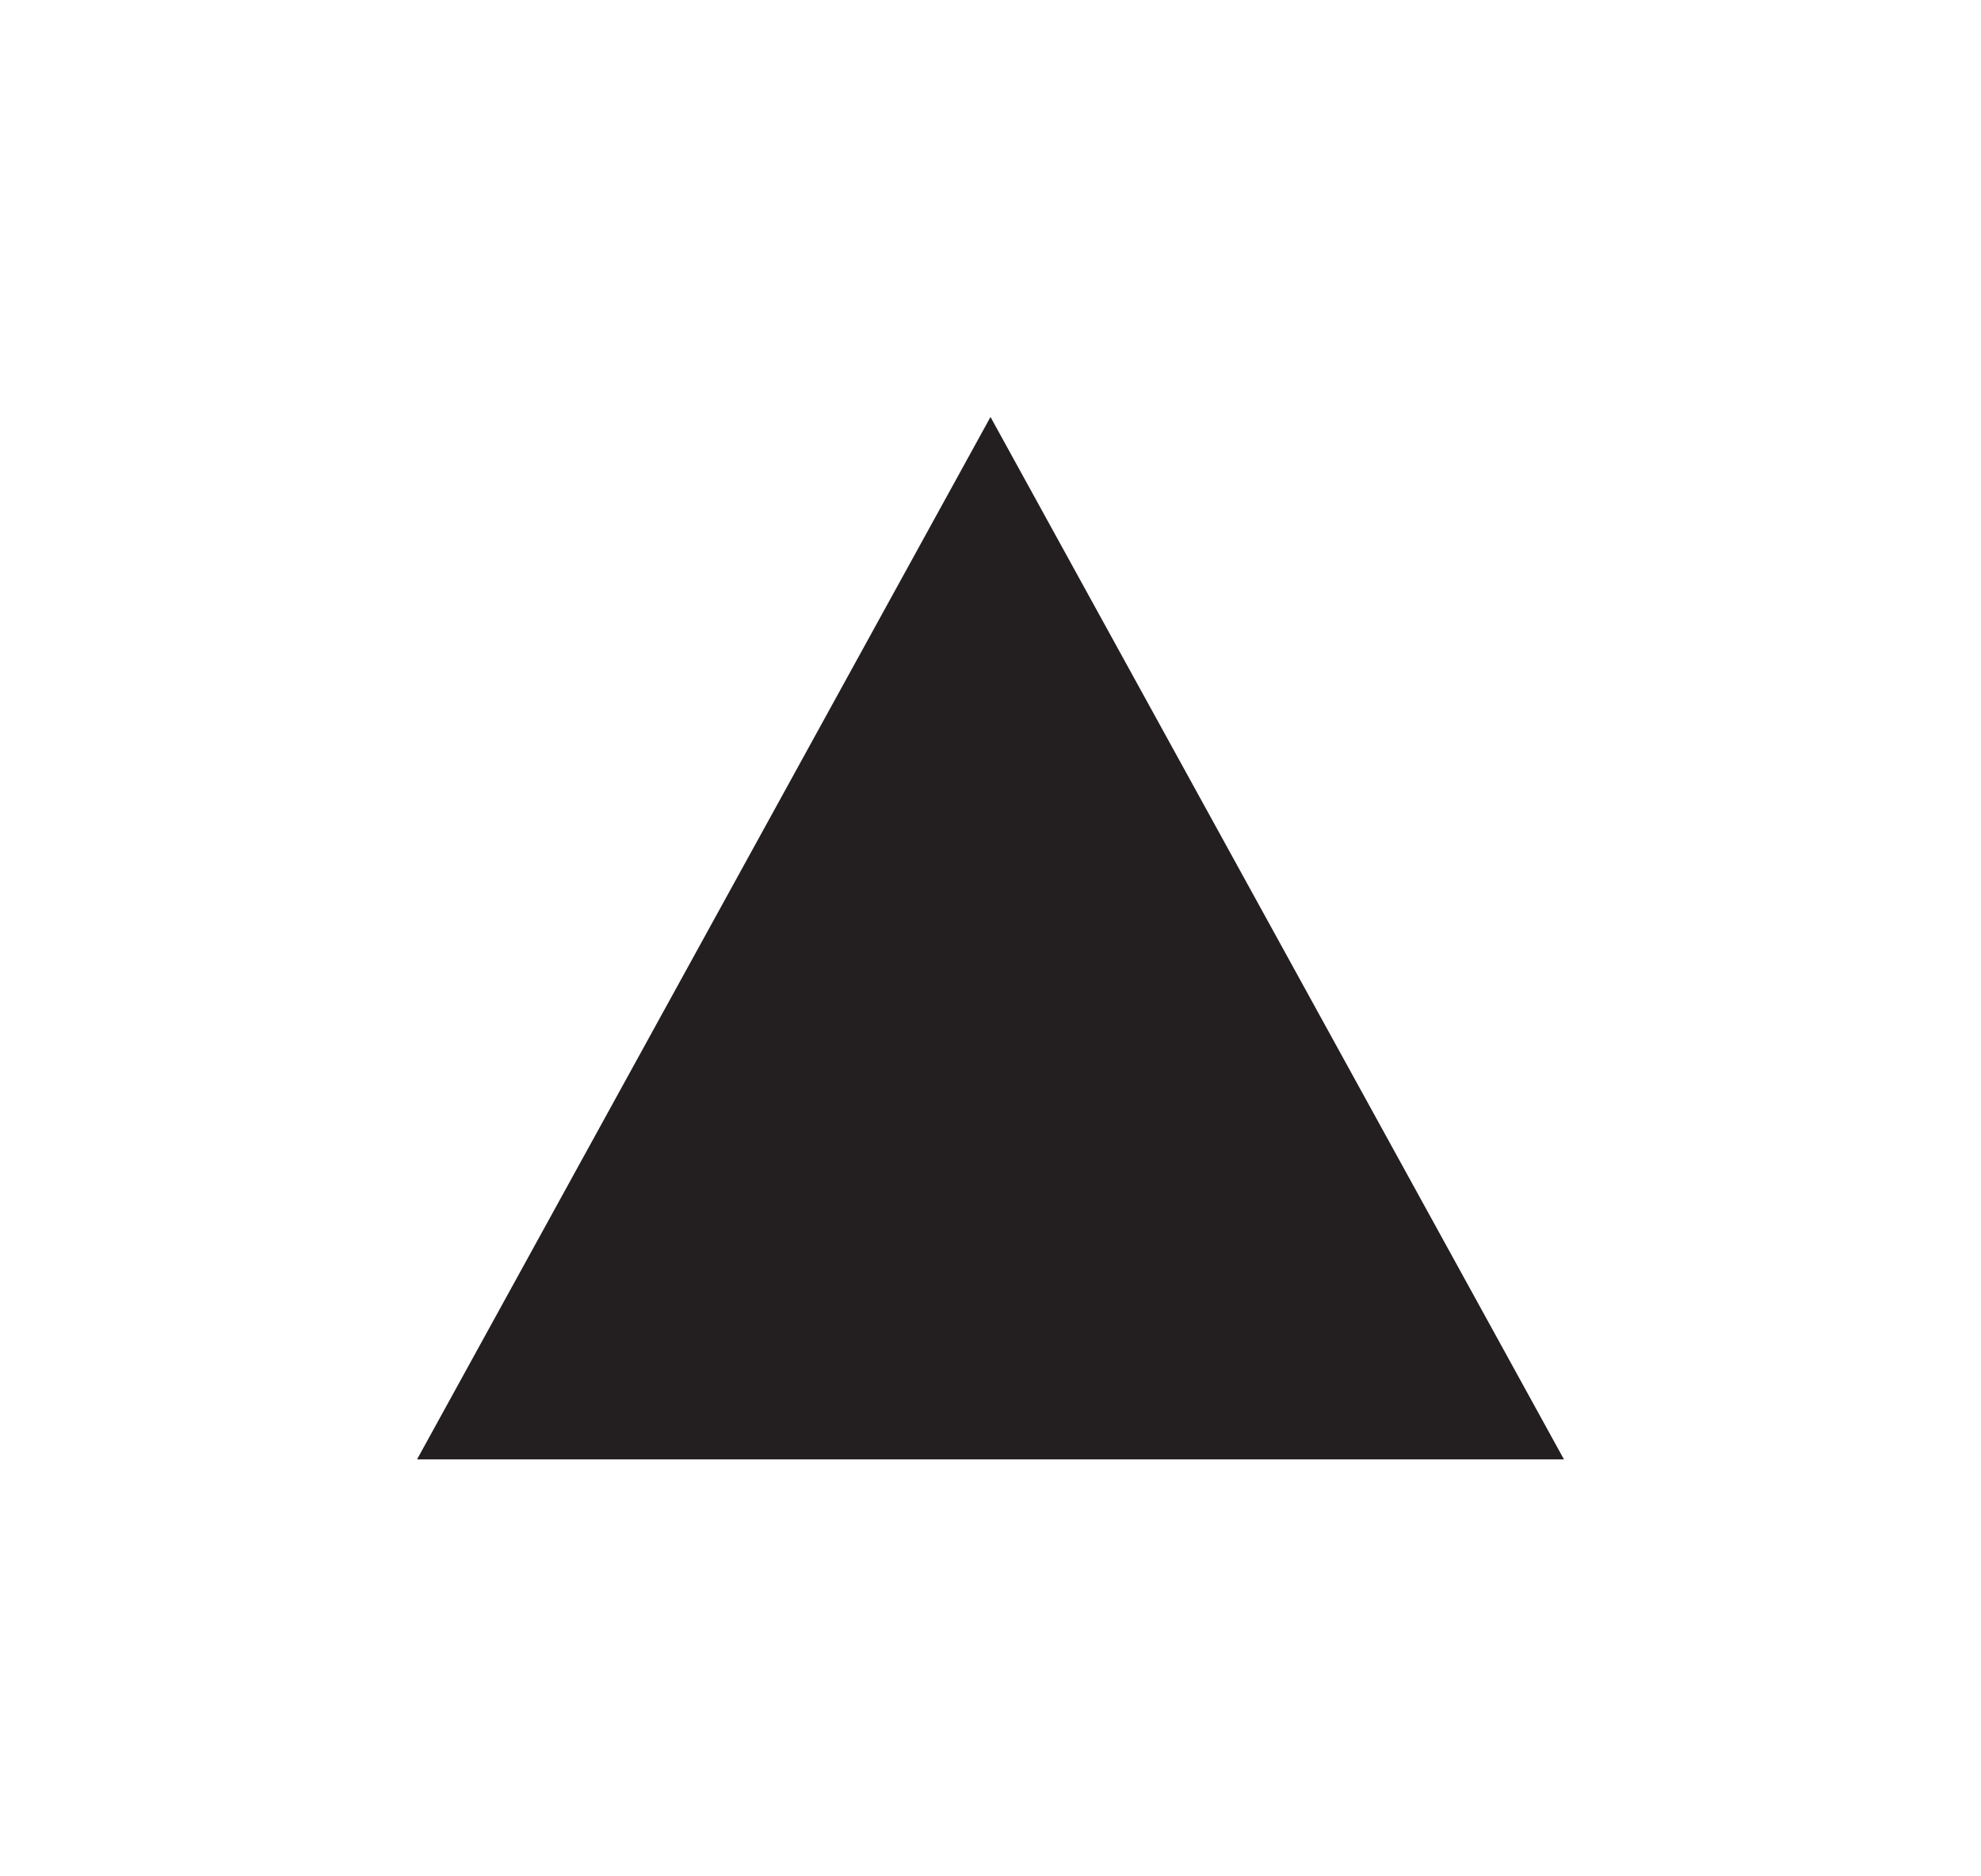 <svg width="19" height="18" fill="none" xmlns="http://www.w3.org/2000/svg"><g filter="url(#filter0_d)"><path d="M9.5 0L4 10h11L9.5 0z" fill="#231F20"/></g><defs><filter id="filter0_d" x="0" y="0" width="19" height="18" filterUnits="userSpaceOnUse" color-interpolation-filters="sRGB"><feFlood flood-opacity="0" result="BackgroundImageFix"/><feColorMatrix in="SourceAlpha" values="0 0 0 0 0 0 0 0 0 0 0 0 0 0 0 0 0 0 127 0"/><feOffset dy="4"/><feGaussianBlur stdDeviation="2"/><feColorMatrix values="0 0 0 0 0 0 0 0 0 0 0 0 0 0 0 0 0 0 0.25 0"/><feBlend in2="BackgroundImageFix" result="effect1_dropShadow"/><feBlend in="SourceGraphic" in2="effect1_dropShadow" result="shape"/></filter></defs></svg>